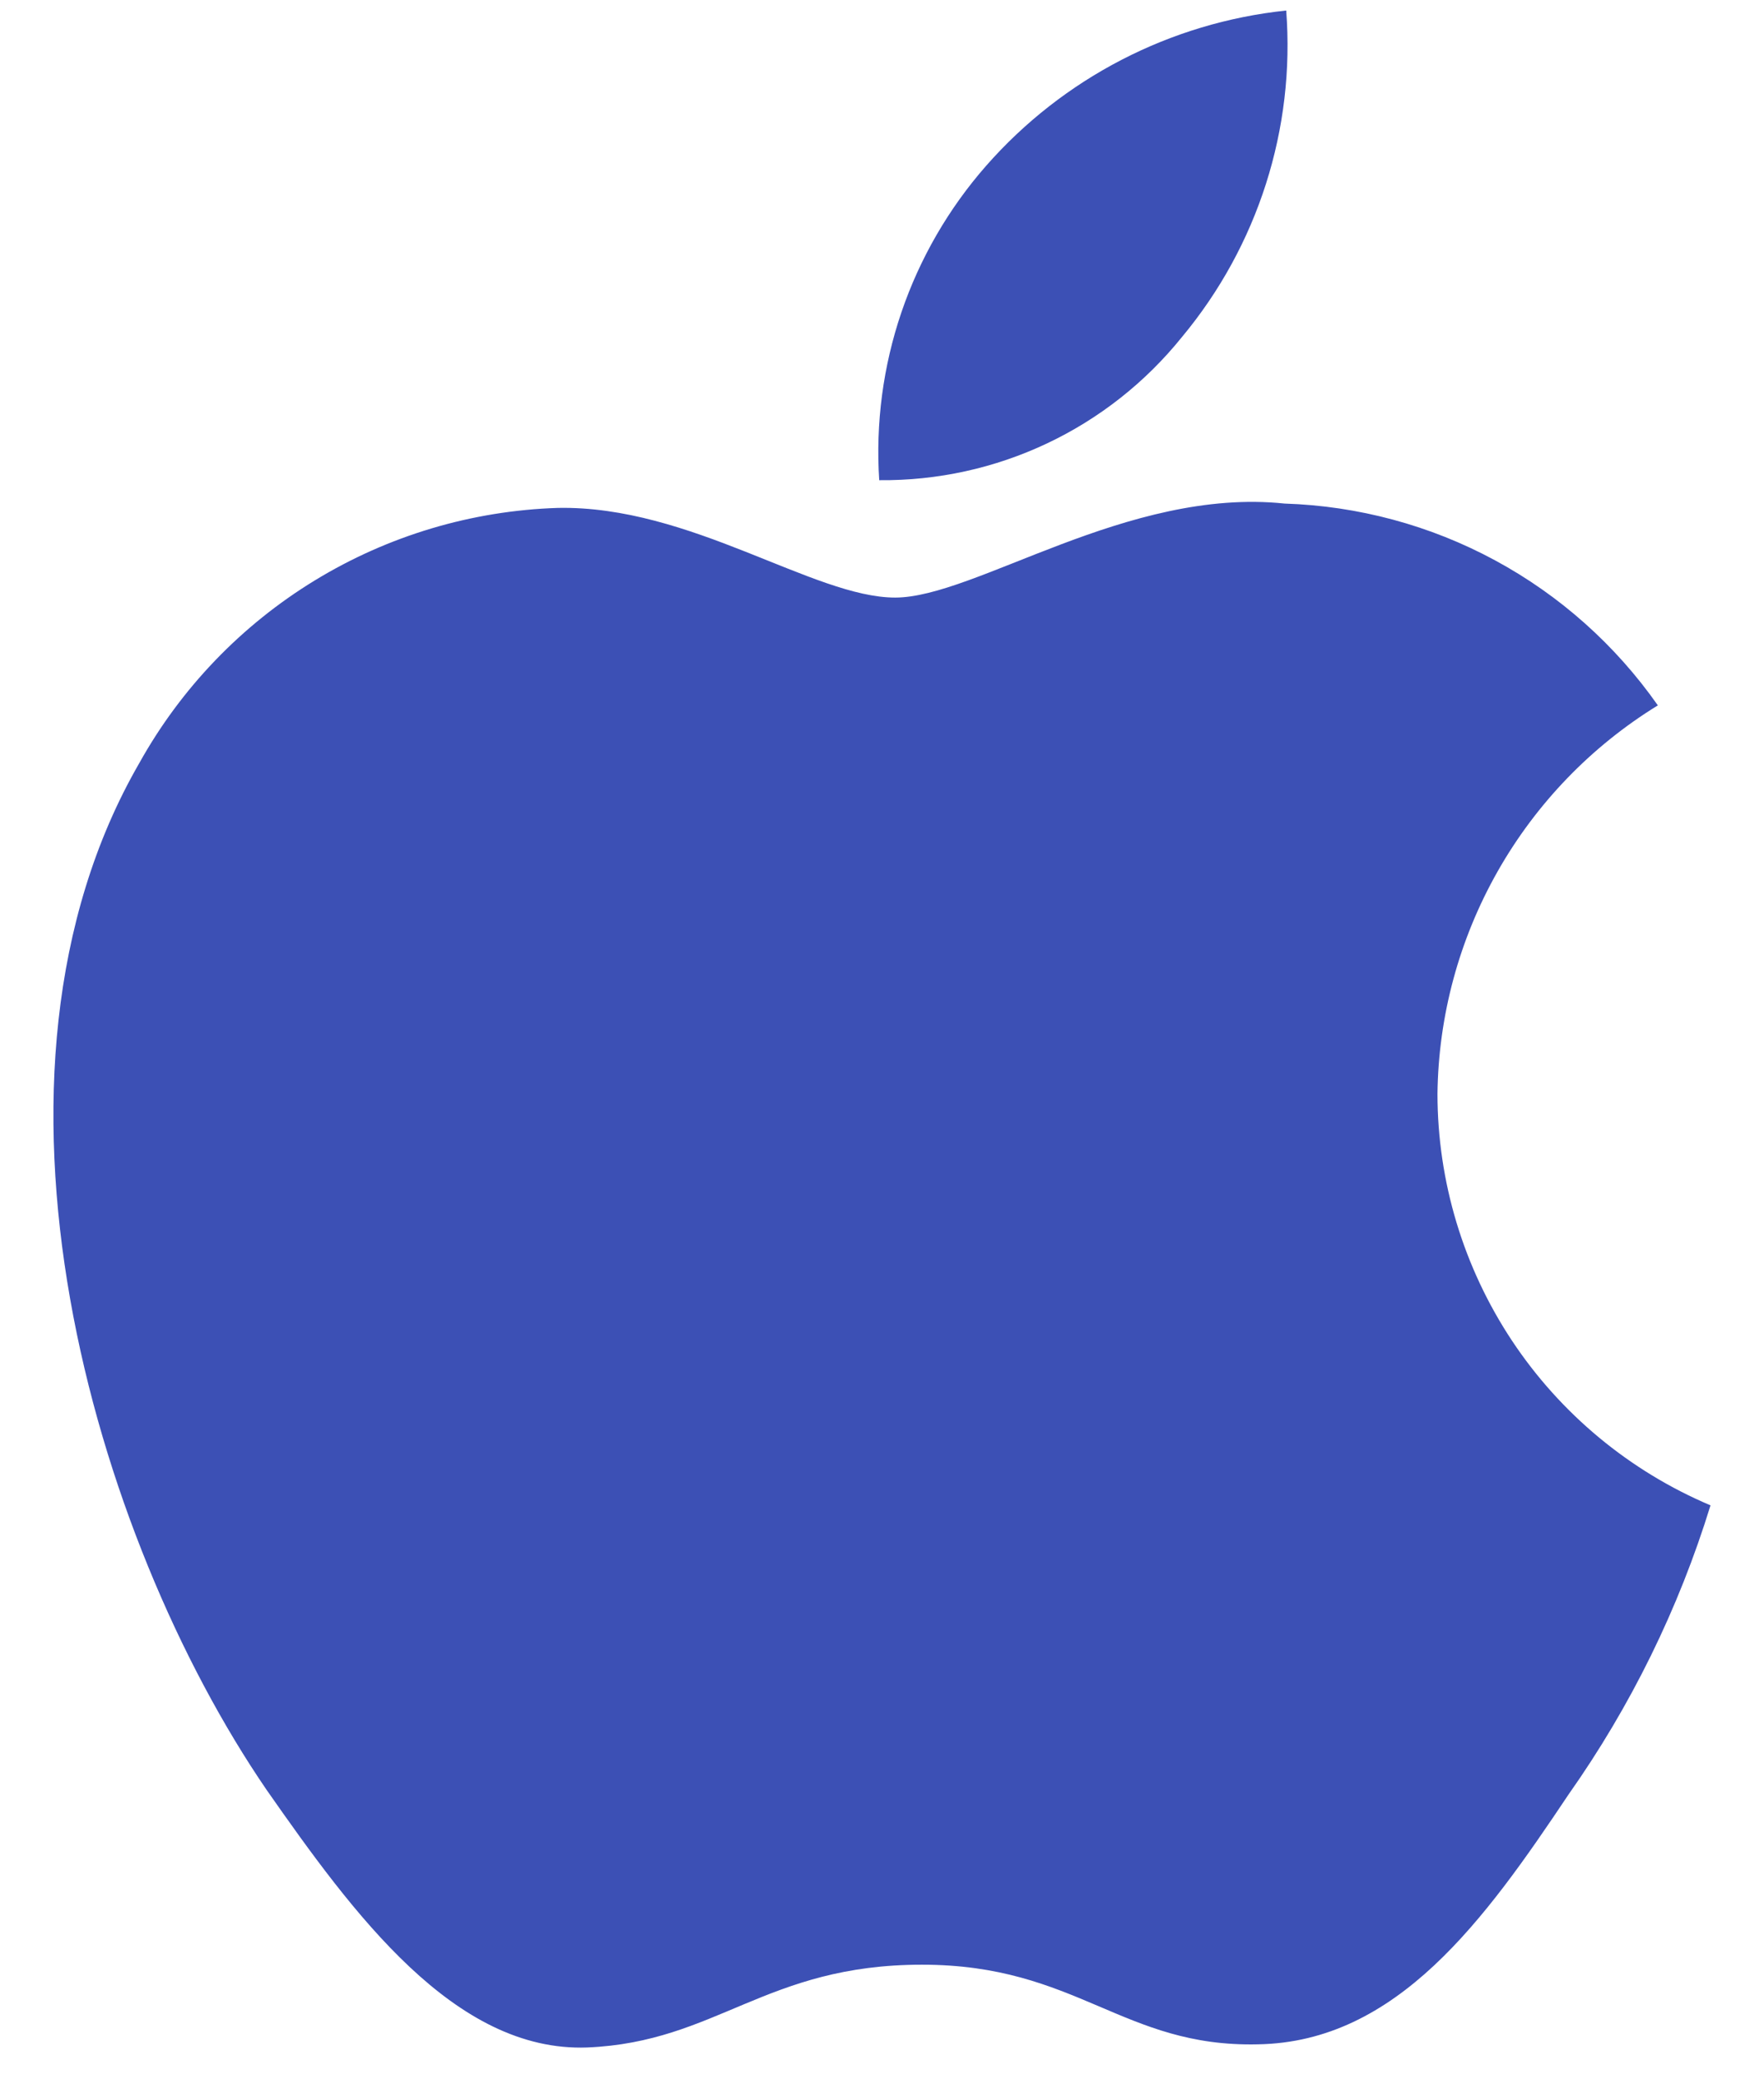 <svg width="28" height="33" viewBox="0 0 28 33" fill="none" xmlns="http://www.w3.org/2000/svg">
<path d="M22.817 17.36C22.832 16.12 23.162 14.905 23.773 13.828C24.385 12.75 25.259 11.844 26.315 11.195C25.644 10.238 24.76 9.449 23.731 8.893C22.703 8.337 21.558 8.029 20.39 7.992C17.897 7.73 15.48 9.484 14.209 9.484C12.914 9.484 10.958 8.018 8.852 8.061C7.489 8.105 6.162 8.501 4.998 9.211C3.834 9.921 2.874 10.92 2.211 12.111C-0.66 17.082 1.482 24.389 4.232 28.407C5.608 30.375 7.216 32.572 9.321 32.495C11.38 32.409 12.149 31.181 14.635 31.181C17.098 31.181 17.819 32.495 19.966 32.445C22.176 32.409 23.568 30.468 24.896 28.482C25.885 27.08 26.646 25.531 27.151 23.891C25.867 23.348 24.771 22.439 24 21.278C23.23 20.116 22.818 18.754 22.817 17.36Z" fill="#3C50B5"/>
<path d="M18.761 5.349C19.966 3.902 20.56 2.043 20.416 0.167C18.575 0.36 16.875 1.24 15.654 2.63C15.057 3.31 14.6 4.1 14.308 4.957C14.017 5.813 13.897 6.718 13.956 7.621C14.877 7.63 15.787 7.431 16.62 7.037C17.452 6.644 18.184 6.066 18.761 5.349Z" fill="#3C50B5"/>
</svg>
